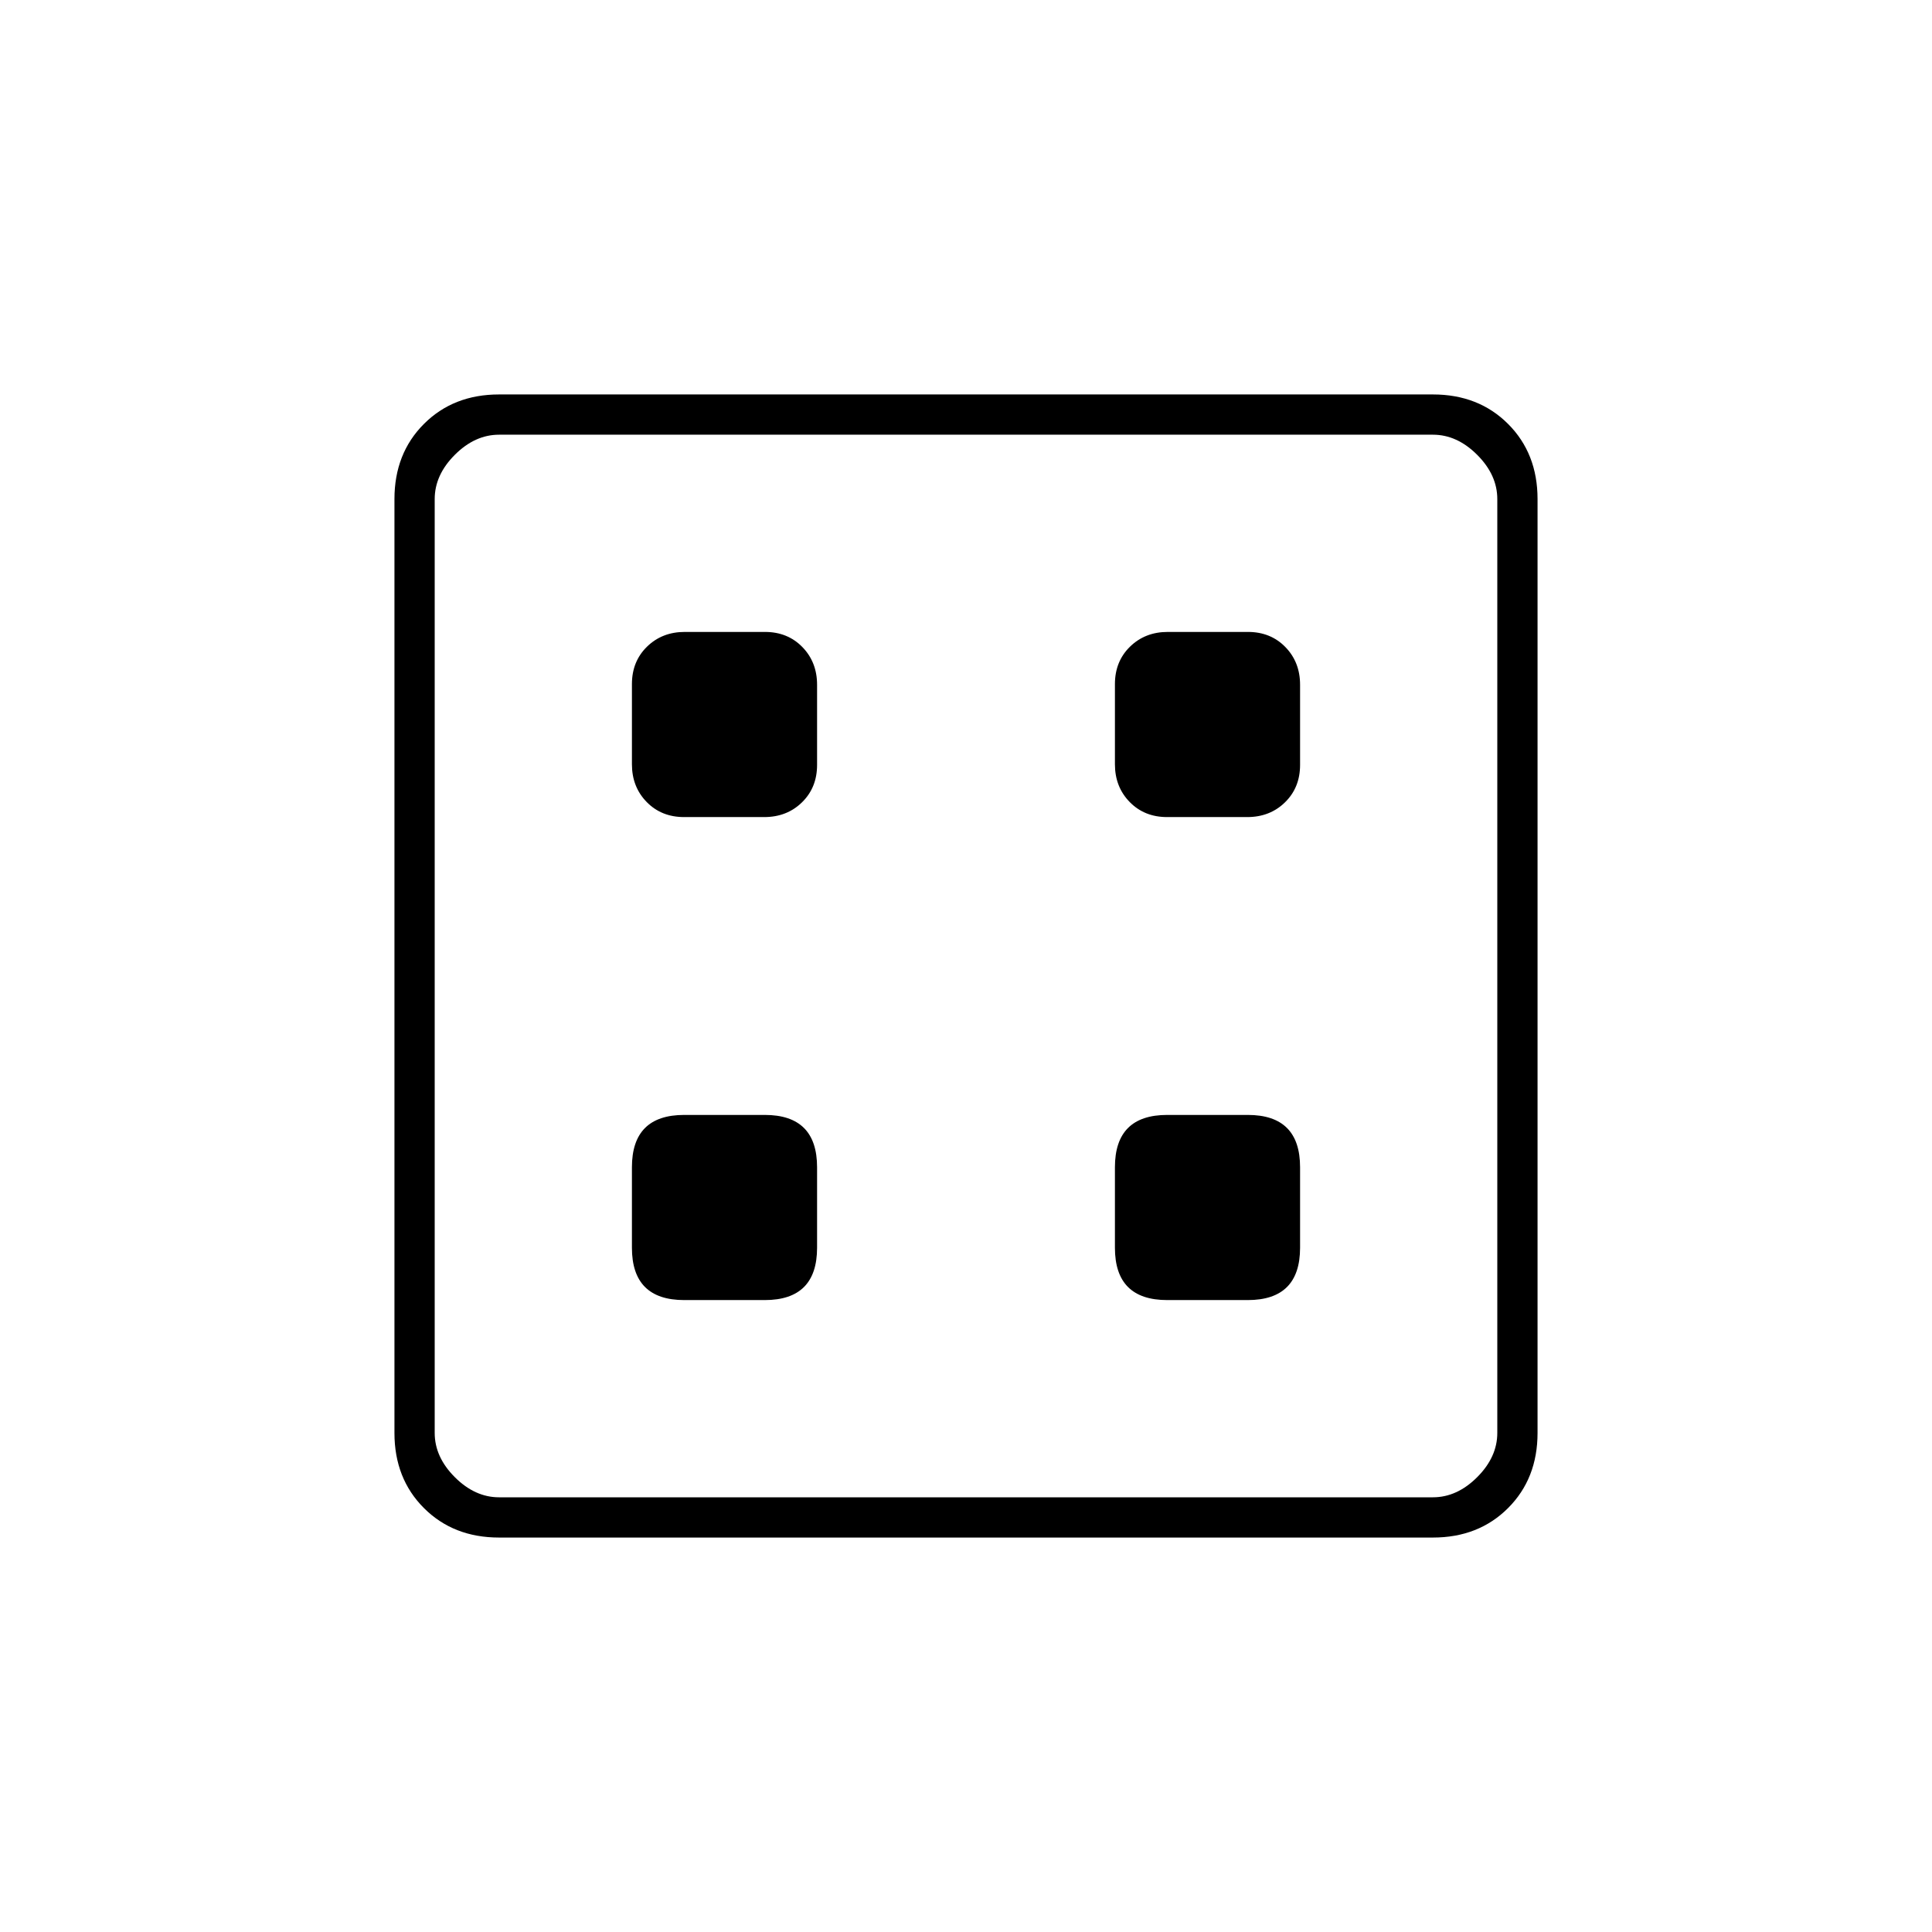 <svg xmlns="http://www.w3.org/2000/svg" height="20" viewBox="0 -960 960 960" width="20"><path d="M340-314h40q13 0 19.5-6.5T406-340v-40q0-13-6.5-19.5T380-406h-40q-13 0-19.5 6.5T314-380v40q0 13 6.5 19.5T340-314Zm240 0h40q13 0 19.5-6.5T646-340v-40q0-13-6.5-19.5T620-406h-40q-13 0-19.5 6.5T554-380v40q0 13 6.5 19.5T580-314ZM339.91-554h39.83q11.26 0 18.76-7.32 7.5-7.33 7.5-18.59v-39.83q0-11.26-7.32-18.76-7.33-7.5-18.59-7.5h-39.83q-11.26 0-18.76 7.32-7.5 7.33-7.5 18.59v39.83q0 11.26 7.32 18.76 7.33 7.5 18.59 7.5Zm240 0h39.83q11.26 0 18.76-7.32 7.5-7.33 7.5-18.59v-39.83q0-11.26-7.32-18.76-7.33-7.5-18.59-7.5h-39.83q-11.26 0-18.76 7.32-7.5 7.33-7.5 18.59v39.83q0 11.26 7.32 18.76 7.33 7.5 18.59 7.5ZM248-196q-22.7 0-37.35-14.65Q196-225.3 196-248v-464q0-22.7 14.65-37.35Q225.3-764 248-764h464q22.7 0 37.35 14.65Q764-734.7 764-712v464q0 22.7-14.65 37.35Q734.7-196 712-196H248Zm0-20h464q12 0 22-10t10-22v-464q0-12-10-22t-22-10H248q-12 0-22 10t-10 22v464q0 12 10 22t22 10Zm-32-528v528-528Z"/></svg>
